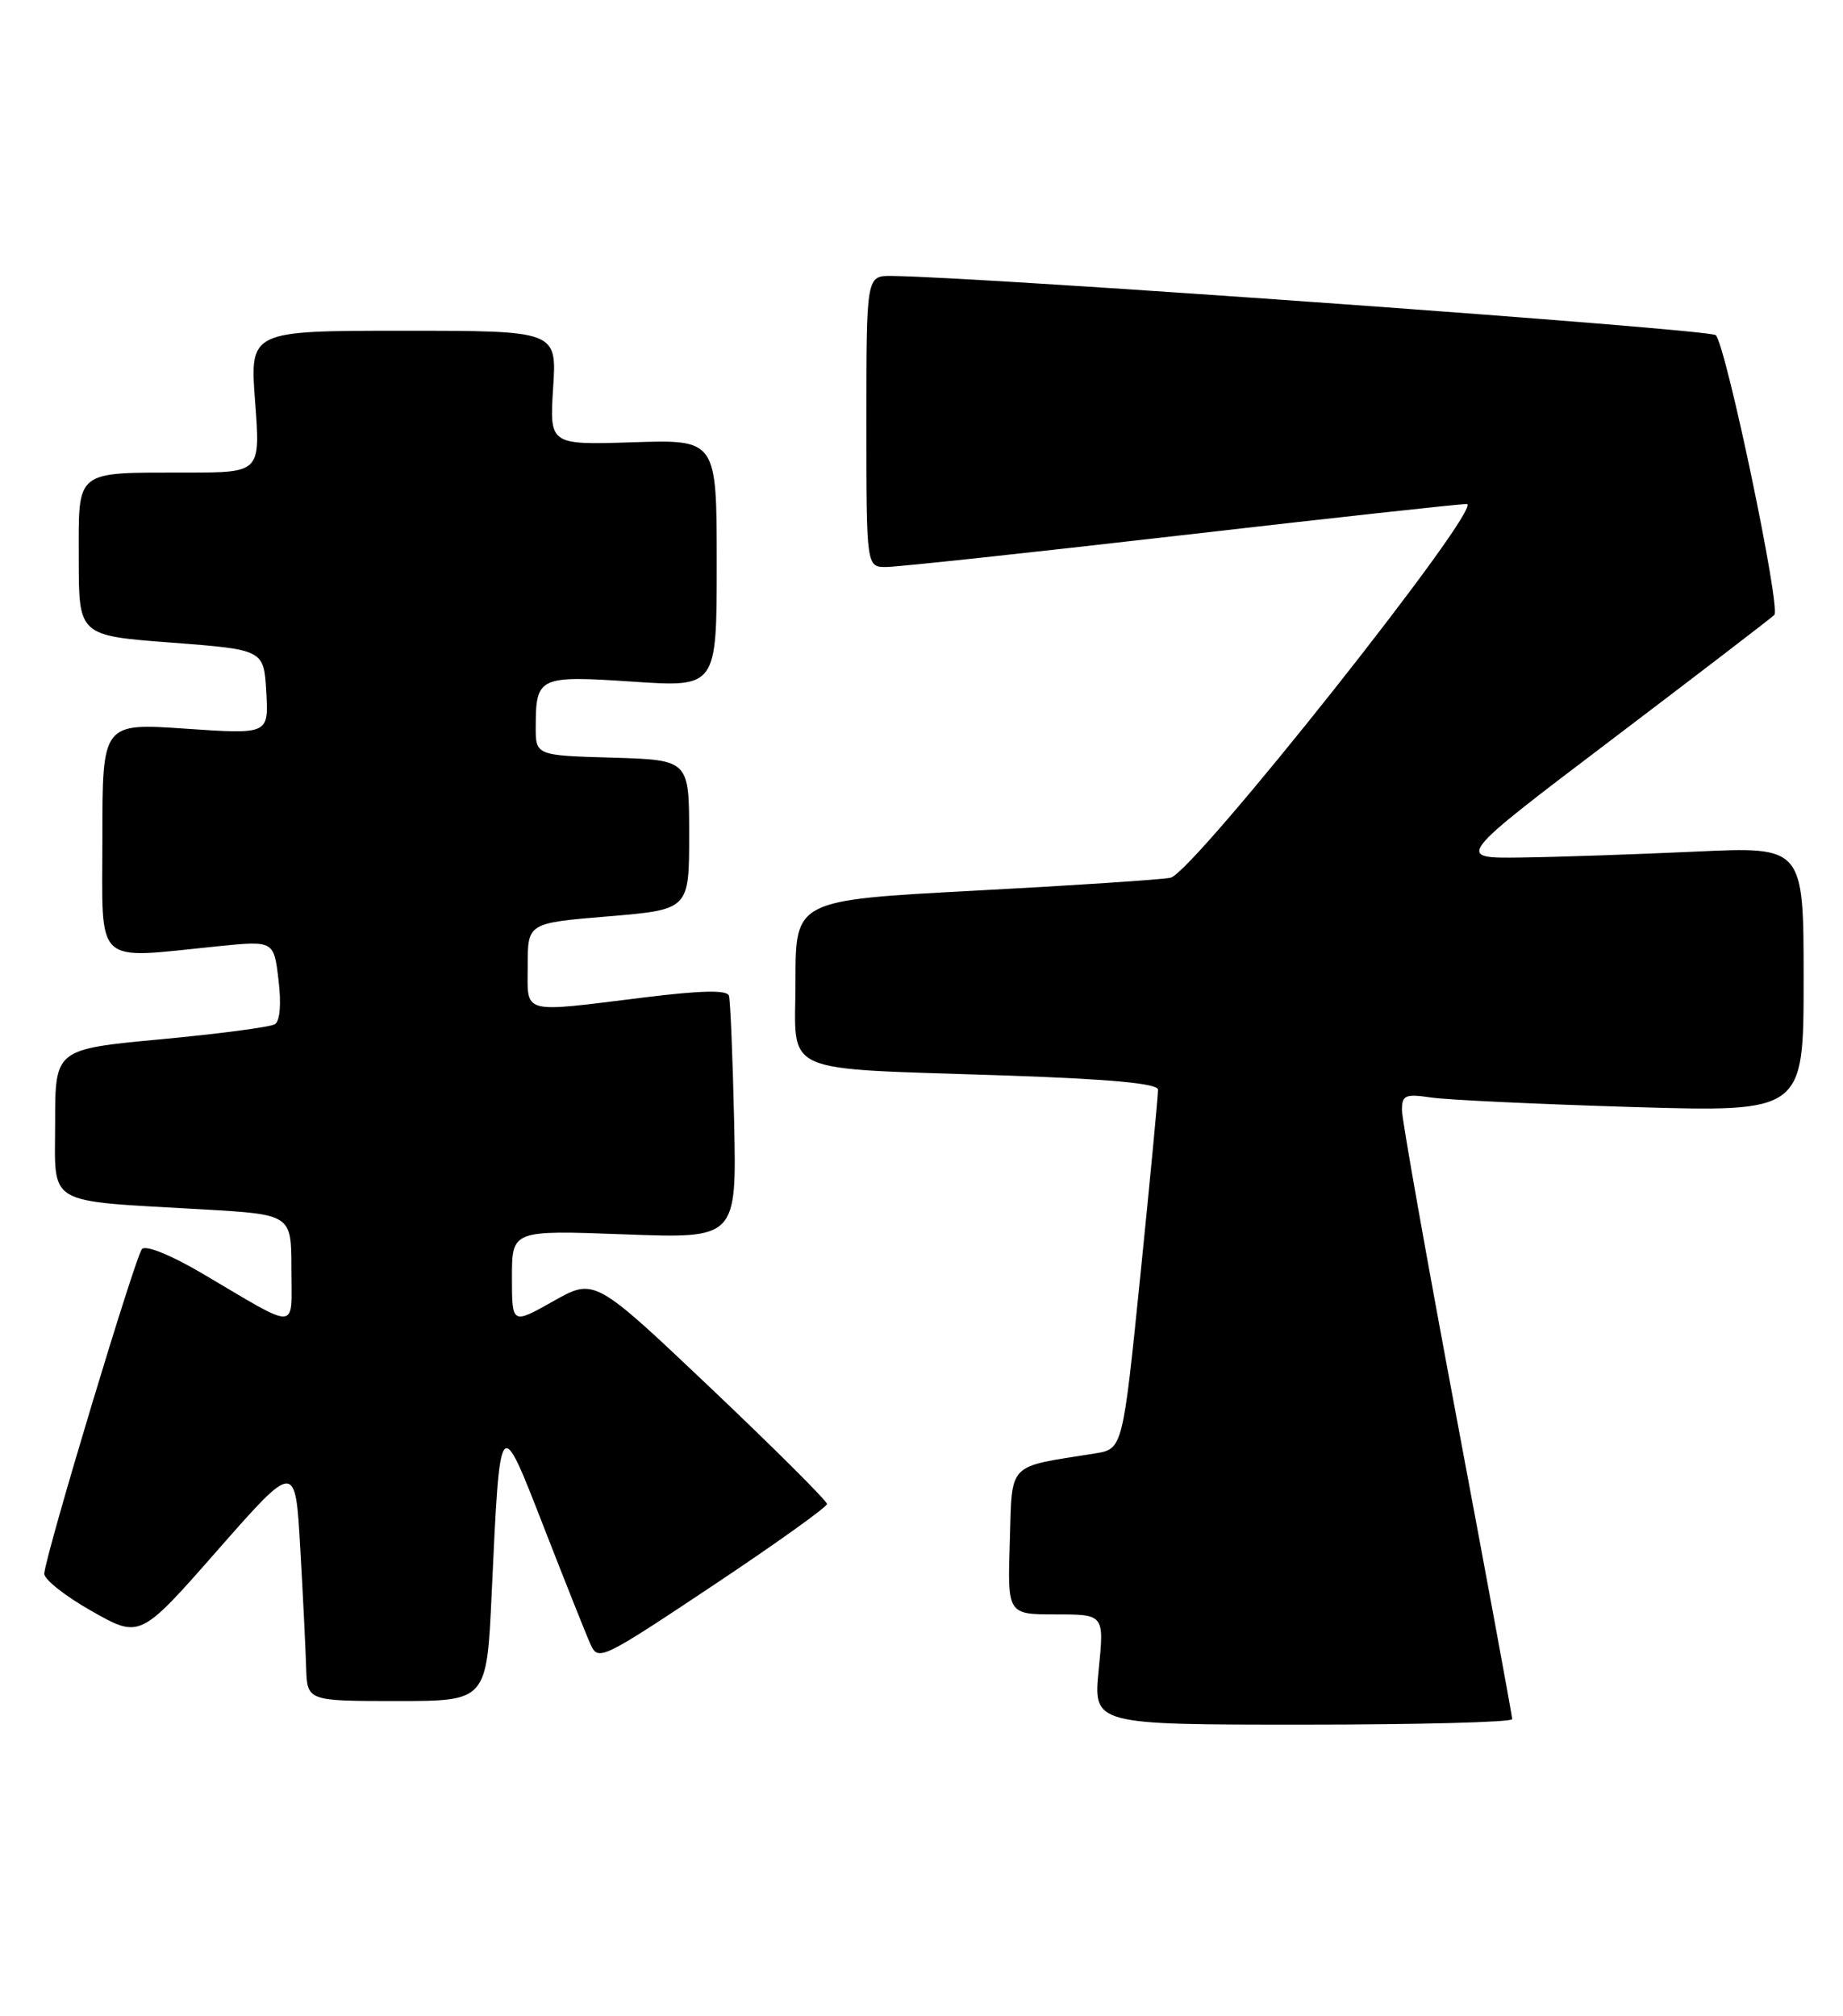 <?xml version="1.0" encoding="UTF-8" standalone="no"?>
<!DOCTYPE svg PUBLIC "-//W3C//DTD SVG 1.1//EN" "http://www.w3.org/Graphics/SVG/1.1/DTD/svg11.dtd" >
<svg xmlns="http://www.w3.org/2000/svg" xmlns:xlink="http://www.w3.org/1999/xlink" version="1.1" viewBox="0 0 234 256">
 <g >
 <path fill="currentColor"
d=" M 192.00 218.30 C 192.00 217.92 188.85 200.84 185.00 180.36 C 181.15 159.87 178.00 142.15 178.00 140.97 C 178.00 139.06 178.41 138.88 181.75 139.37 C 183.81 139.67 195.29 140.21 207.25 140.57 C 229.00 141.22 229.00 141.22 229.00 124.36 C 229.00 107.50 229.00 107.50 215.25 108.14 C 207.69 108.49 197.73 108.83 193.12 108.89 C 184.74 109.00 184.74 109.00 204.62 93.93 C 215.55 85.64 224.85 78.51 225.28 78.09 C 226.14 77.26 219.20 44.09 217.85 42.56 C 217.18 41.80 125.07 35.18 113.25 35.04 C 110.00 35.00 110.00 35.00 110.00 53.50 C 110.00 72.00 110.00 72.00 112.52 72.00 C 113.90 72.00 130.66 70.20 149.75 68.00 C 168.84 65.80 185.25 64.00 186.22 64.00 C 188.65 64.00 151.51 110.87 148.61 111.46 C 147.45 111.70 136.26 112.44 123.75 113.10 C 101.00 114.31 101.00 114.31 101.00 124.57 C 101.00 136.71 98.47 135.58 127.75 136.57 C 141.02 137.03 147.01 137.58 147.03 138.37 C 147.05 138.99 146.05 149.51 144.81 161.75 C 142.55 183.99 142.55 183.99 139.03 184.56 C 127.74 186.36 128.53 185.54 128.21 195.79 C 127.92 205.00 127.92 205.00 134.06 205.00 C 140.20 205.00 140.20 205.00 139.50 212.00 C 138.80 219.00 138.80 219.00 165.40 219.00 C 180.03 219.00 192.00 218.69 192.00 218.30 Z  M 62.43 202.25 C 63.50 179.33 63.41 179.44 69.08 194.00 C 71.76 200.88 74.40 207.52 74.96 208.76 C 75.94 210.97 76.34 210.78 90.48 201.36 C 98.47 196.04 105.00 191.37 105.00 190.98 C 105.00 190.59 98.36 183.97 90.25 176.27 C 75.49 162.27 75.49 162.27 70.25 165.23 C 65.00 168.19 65.00 168.19 65.00 162.20 C 65.00 156.21 65.00 156.21 79.27 156.74 C 93.53 157.28 93.53 157.28 93.21 142.39 C 93.03 134.20 92.73 127.02 92.55 126.44 C 92.31 125.69 89.08 125.76 81.85 126.65 C 65.93 128.61 67.00 128.90 67.00 122.61 C 67.00 117.21 67.00 117.21 77.25 116.36 C 87.50 115.50 87.50 115.50 87.50 106.00 C 87.50 96.50 87.50 96.50 77.75 96.21 C 68.00 95.93 68.00 95.93 68.02 92.21 C 68.04 85.94 68.43 85.76 80.36 86.56 C 91.00 87.27 91.00 87.27 91.00 71.55 C 91.00 55.82 91.00 55.82 80.38 56.16 C 69.77 56.50 69.77 56.50 70.23 49.25 C 70.70 42.00 70.70 42.00 51.21 42.00 C 31.71 42.00 31.71 42.00 32.39 51.00 C 33.07 60.00 33.07 60.00 23.79 60.01 C 9.31 60.03 10.00 59.49 10.00 70.97 C 10.00 80.71 10.00 80.71 21.75 81.60 C 33.50 82.50 33.50 82.50 33.81 87.87 C 34.11 93.25 34.11 93.25 23.56 92.53 C 13.00 91.81 13.00 91.81 13.00 106.40 C 13.00 122.95 11.73 121.76 27.64 120.16 C 34.77 119.44 34.77 119.44 35.36 124.43 C 35.73 127.48 35.55 129.66 34.90 130.06 C 34.32 130.42 27.80 131.28 20.42 131.97 C 7.00 133.23 7.00 133.23 7.00 142.53 C 7.00 153.28 5.49 152.40 25.75 153.57 C 37.00 154.22 37.00 154.22 37.00 161.14 C 37.00 169.11 38.14 169.05 25.70 161.72 C 21.75 159.39 18.53 158.08 18.03 158.60 C 17.21 159.46 5.86 197.12 5.62 199.81 C 5.55 200.52 8.26 202.67 11.64 204.58 C 17.78 208.06 17.78 208.06 27.64 196.83 C 37.50 185.61 37.50 185.61 38.12 196.56 C 38.47 202.58 38.80 209.41 38.87 211.75 C 39.00 216.00 39.00 216.00 50.40 216.00 C 61.80 216.00 61.80 216.00 62.43 202.25 Z "/>
</g>
</svg>